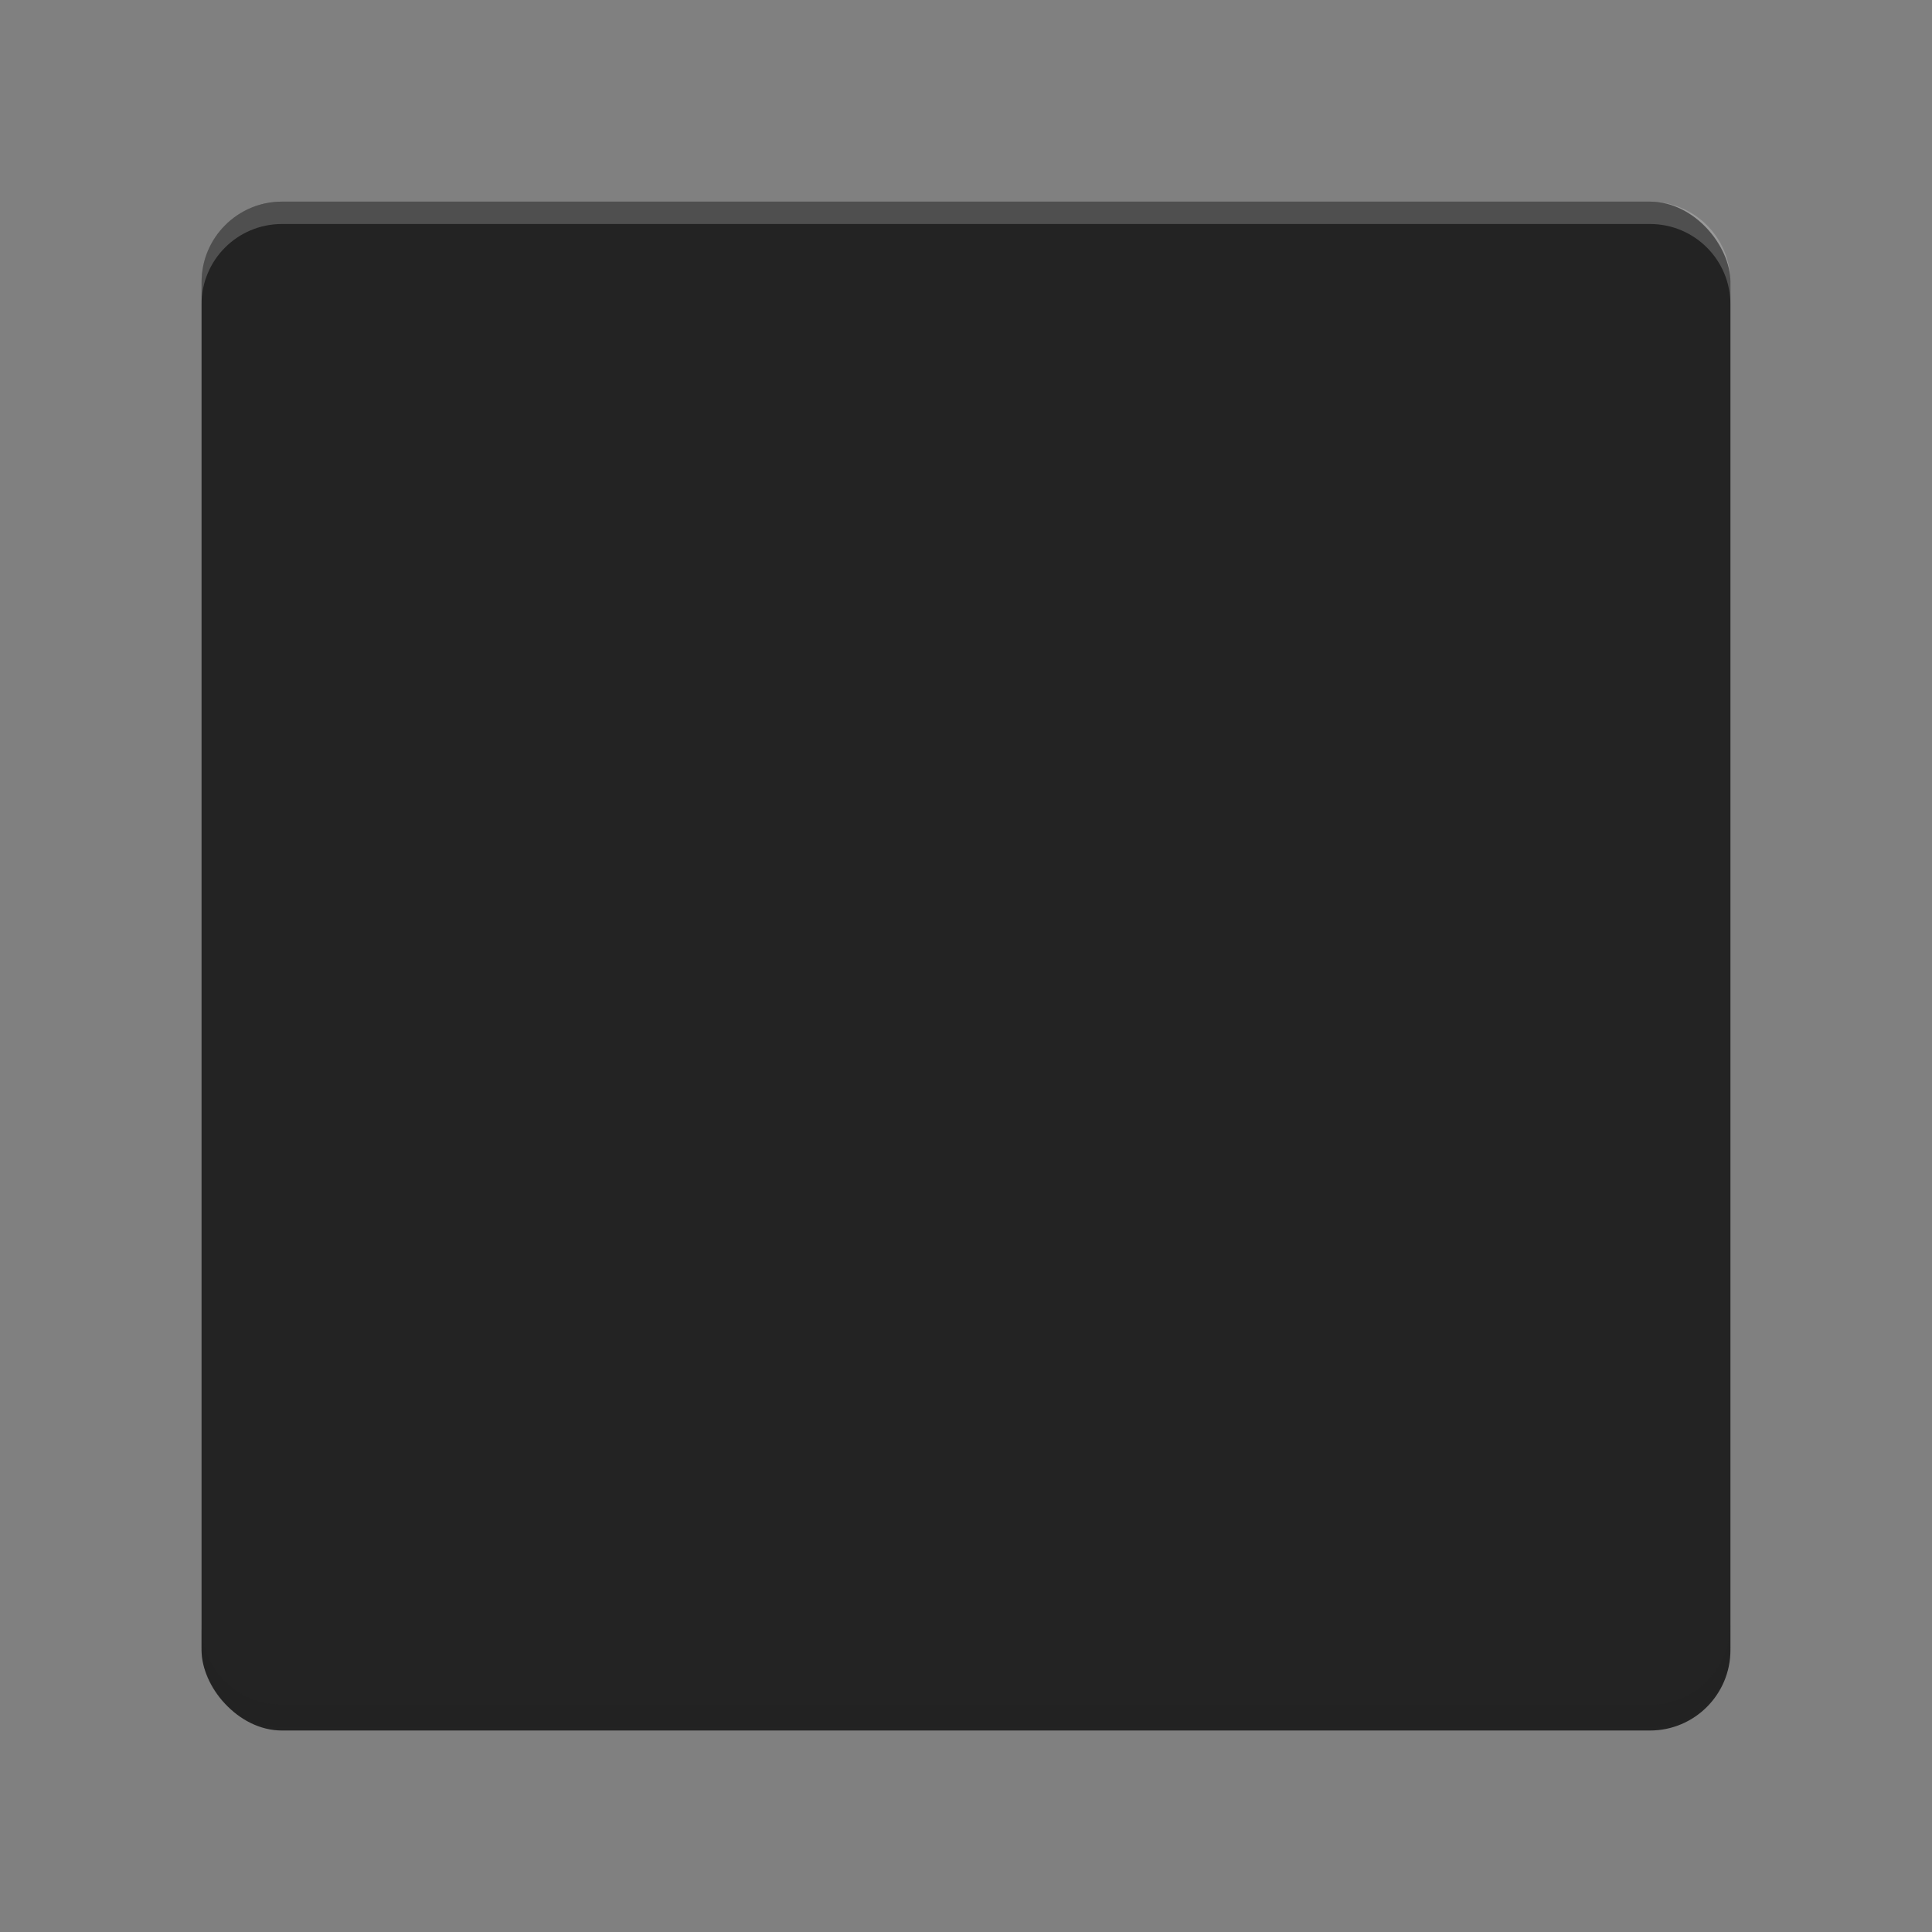 <svg version="1.1" viewBox="0 0 28.747 28.747" xmlns="http://www.w3.org/2000/svg"><rect x="0" y="0" width="28.747" height="28.747" fill="#808080" stroke="none"/><g transform="translate(0 -1093.8)"><rect x="2.999" y="1096.8" width="22.749" height="22.749" rx="1.197" ry="1.197" fill="#232323"/><path d="m4.196 1096.8c-0.663 0-1.198 0.535-1.198 1.198v0.333c0-0.663 0.535-1.198 1.198-1.198h20.354c0.663 0 1.198 0.534 1.198 1.198v-0.333c0-0.663-0.535-1.198-1.198-1.198z" fill="#fff" opacity=".2"/><path d="m24.549 1119.5c0.663 0 1.198-0.535 1.198-1.198v-0.333c0 0.663-0.535 1.198-1.198 1.198h-20.354c-0.663 0-1.198-0.535-1.198-1.198v0.333c0 0.663 0.535 1.198 1.198 1.198z" fill="#212121" opacity=".2"/></g></svg>